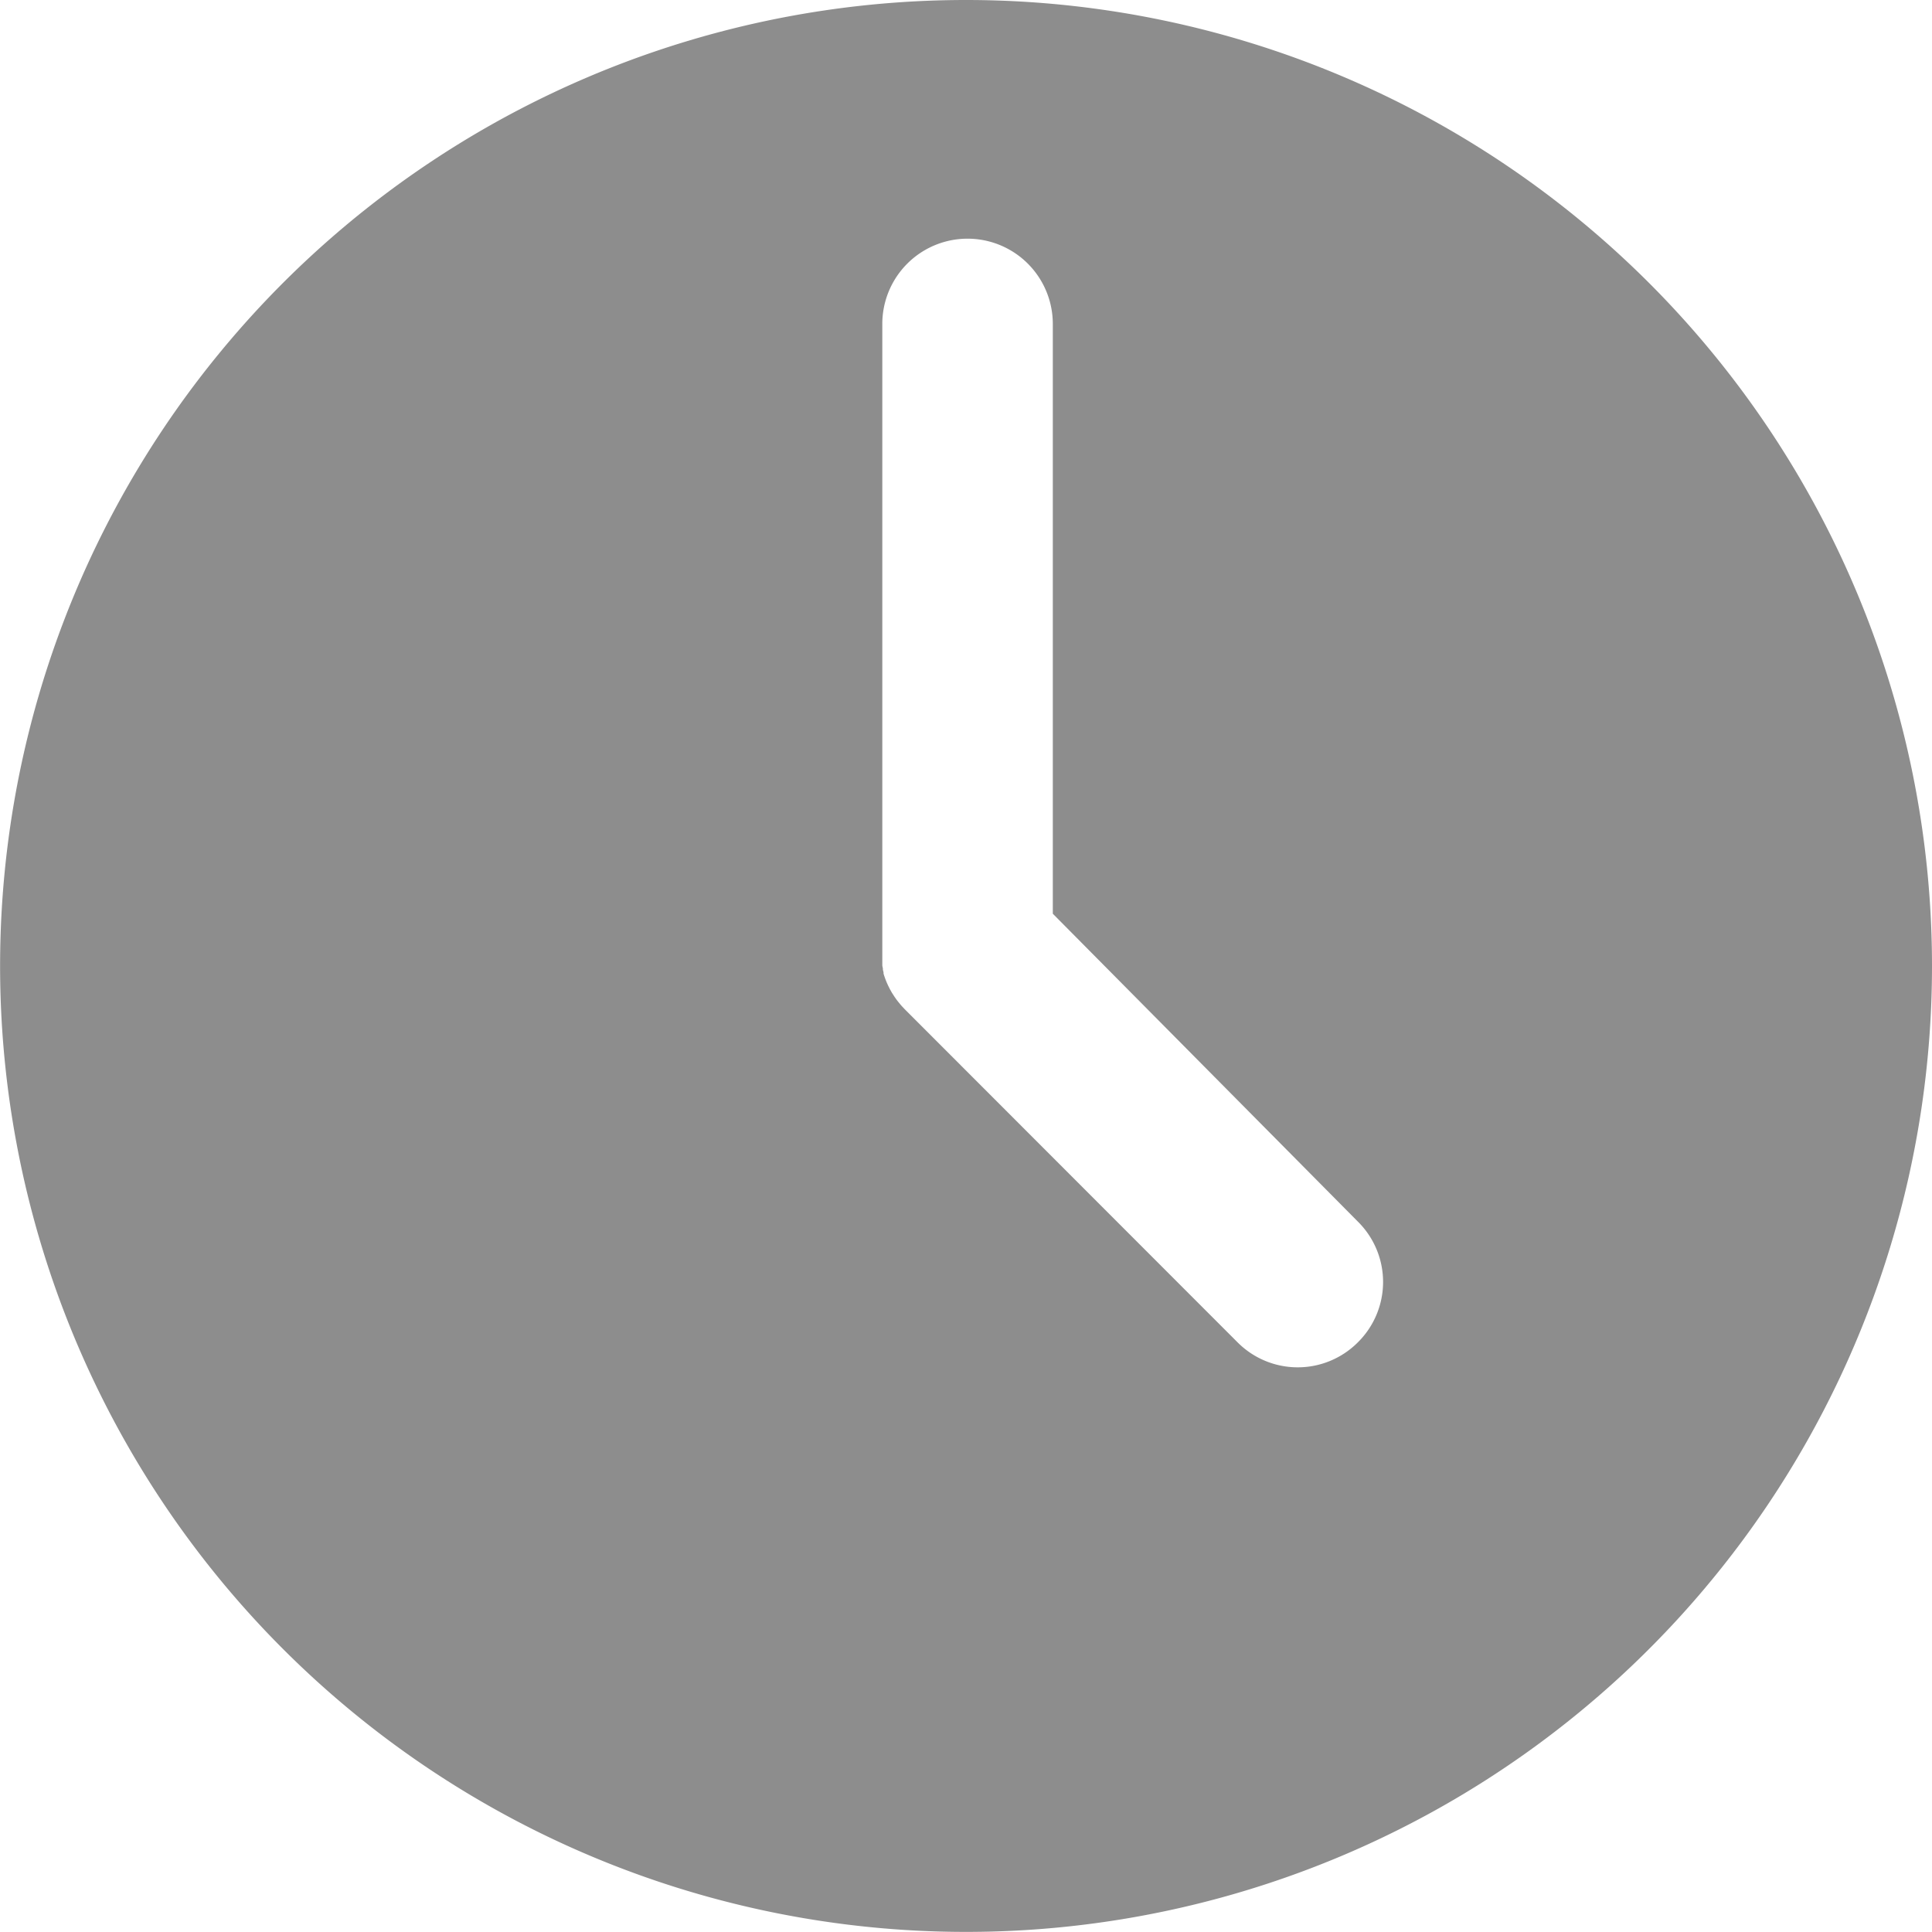 <svg xmlns="http://www.w3.org/2000/svg" width="20.487" height="20.487" viewBox="0 0 20.487 20.487">
  <path id="clock" d="M85.244,75A10.243,10.243,0,1,0,95.487,85.243,10.244,10.244,0,0,0,85.244,75ZM89.4,89.233a.9.9,0,0,1-1.278,0L84.592,85.7v0l-.029-.031-.014-.016-.014-.017-.017-.021-.01-.013-.017-.024-.008-.012-.016-.025-.008-.012-.014-.025-.008-.014-.012-.024-.008-.016-.01-.022-.008-.019-.008-.02-.008-.022-.006-.017-.008-.025,0-.015-.007-.027,0-.014-.006-.029,0-.015c0-.009,0-.019,0-.028s0-.011,0-.017,0-.018,0-.027,0-.015,0-.023,0-.014,0-.021,0-.03,0-.045V78.435a.9.9,0,0,1,1.808,0v6.254L89.4,87.955A.9.9,0,0,1,89.4,89.233Z" transform="translate(-75 -75)" fill="#8d8d8d" fill-rule="evenodd"/>
</svg>
